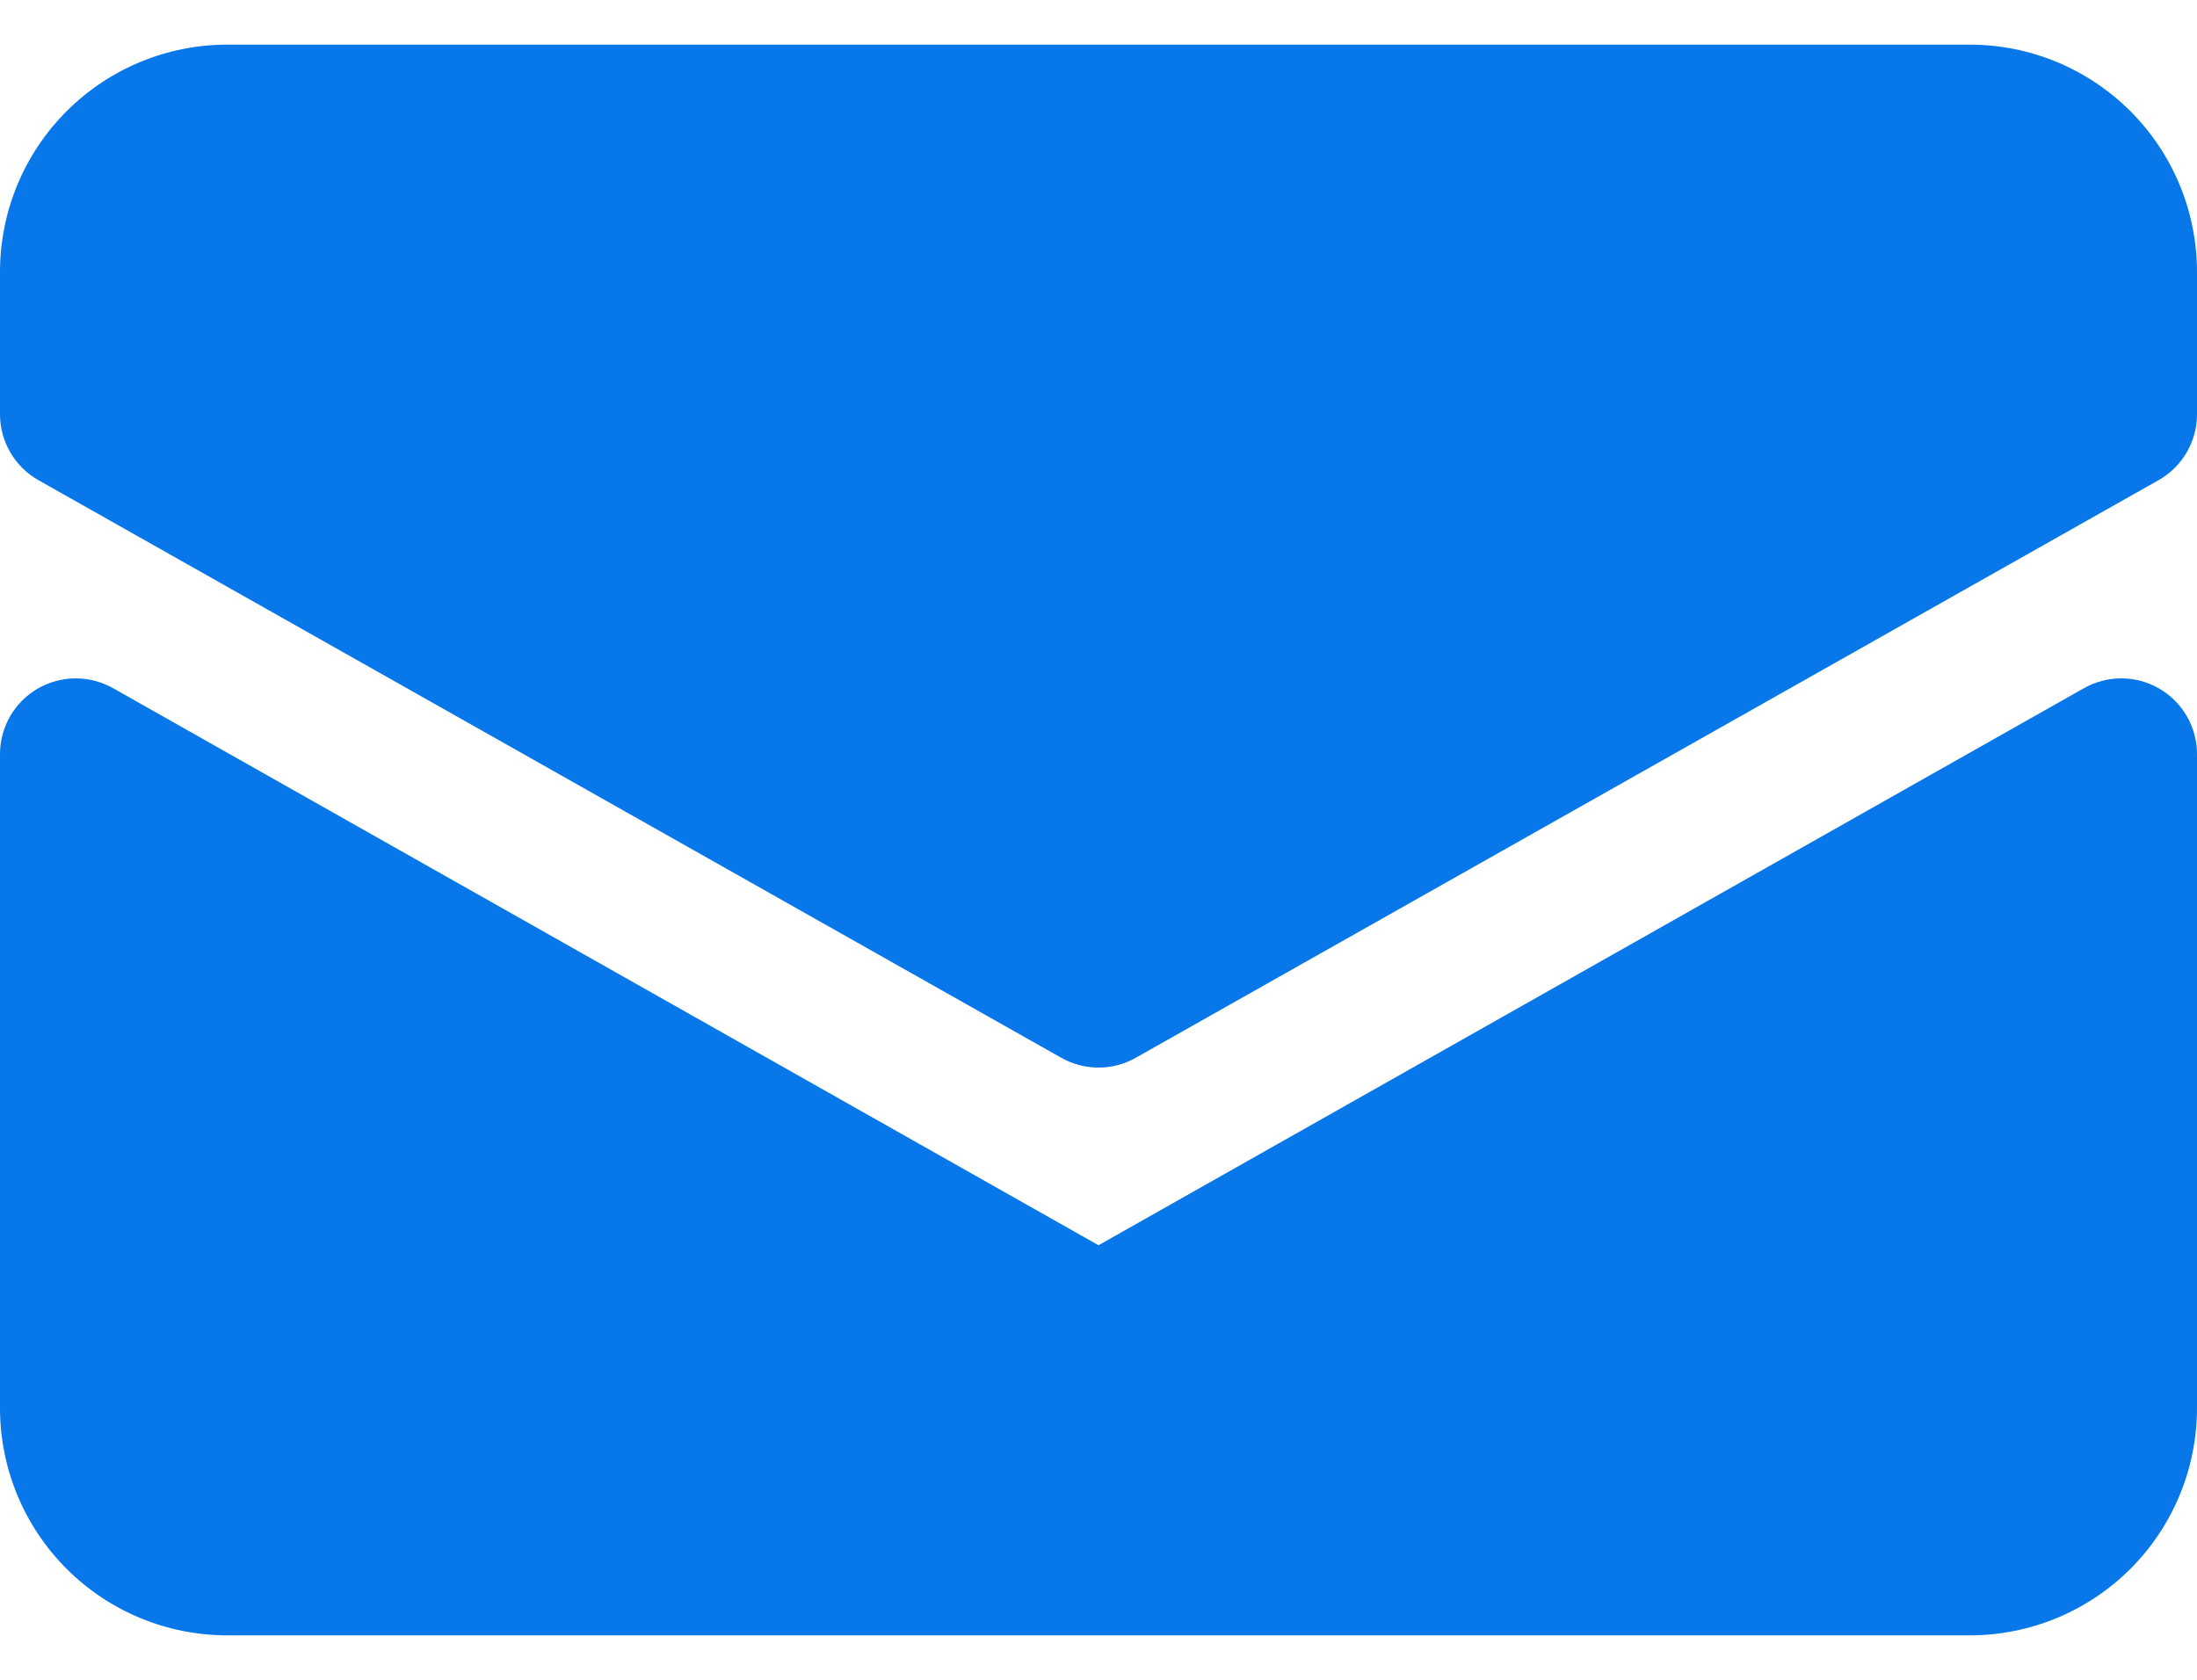 <svg width="34" height="26" viewBox="0 0 34 26" fill="none" xmlns="http://www.w3.org/2000/svg">
<path d="M33.414 10.657C33.236 10.554 33.033 10.5 32.828 10.5C32.622 10.5 32.42 10.554 32.241 10.657L17 19.274L1.759 10.657C1.58 10.554 1.377 10.5 1.171 10.5C0.965 10.5 0.763 10.555 0.584 10.658C0.406 10.761 0.258 10.91 0.155 11.089C0.053 11.268 -0.001 11.471 9.28449e-06 11.677V21.795C9.28449e-06 22.728 0.371 23.622 1.03 24.282C1.69 24.942 2.584 25.312 3.517 25.312H30.483C31.416 25.312 32.31 24.942 32.97 24.282C33.629 23.622 34 22.728 34 21.795V11.683C34.002 11.475 33.949 11.271 33.846 11.091C33.742 10.91 33.593 10.761 33.414 10.657Z" fill="#0777E9"/>
<path d="M30.483 0.691H3.517C2.584 0.691 1.69 1.062 1.03 1.722C0.371 2.381 9.24199e-06 3.276 9.24199e-06 4.209V6.407C-0.001 6.614 0.053 6.817 0.156 6.996C0.259 7.175 0.407 7.324 0.586 7.427L16.414 16.367C16.592 16.47 16.794 16.524 17 16.524C17.206 16.524 17.408 16.47 17.586 16.367L33.414 7.427C33.593 7.324 33.741 7.175 33.844 6.996C33.947 6.817 34.001 6.614 34 6.407V4.209C34 3.276 33.629 2.381 32.97 1.722C32.31 1.062 31.416 0.691 30.483 0.691Z" fill="#0777E9"/>
</svg>
